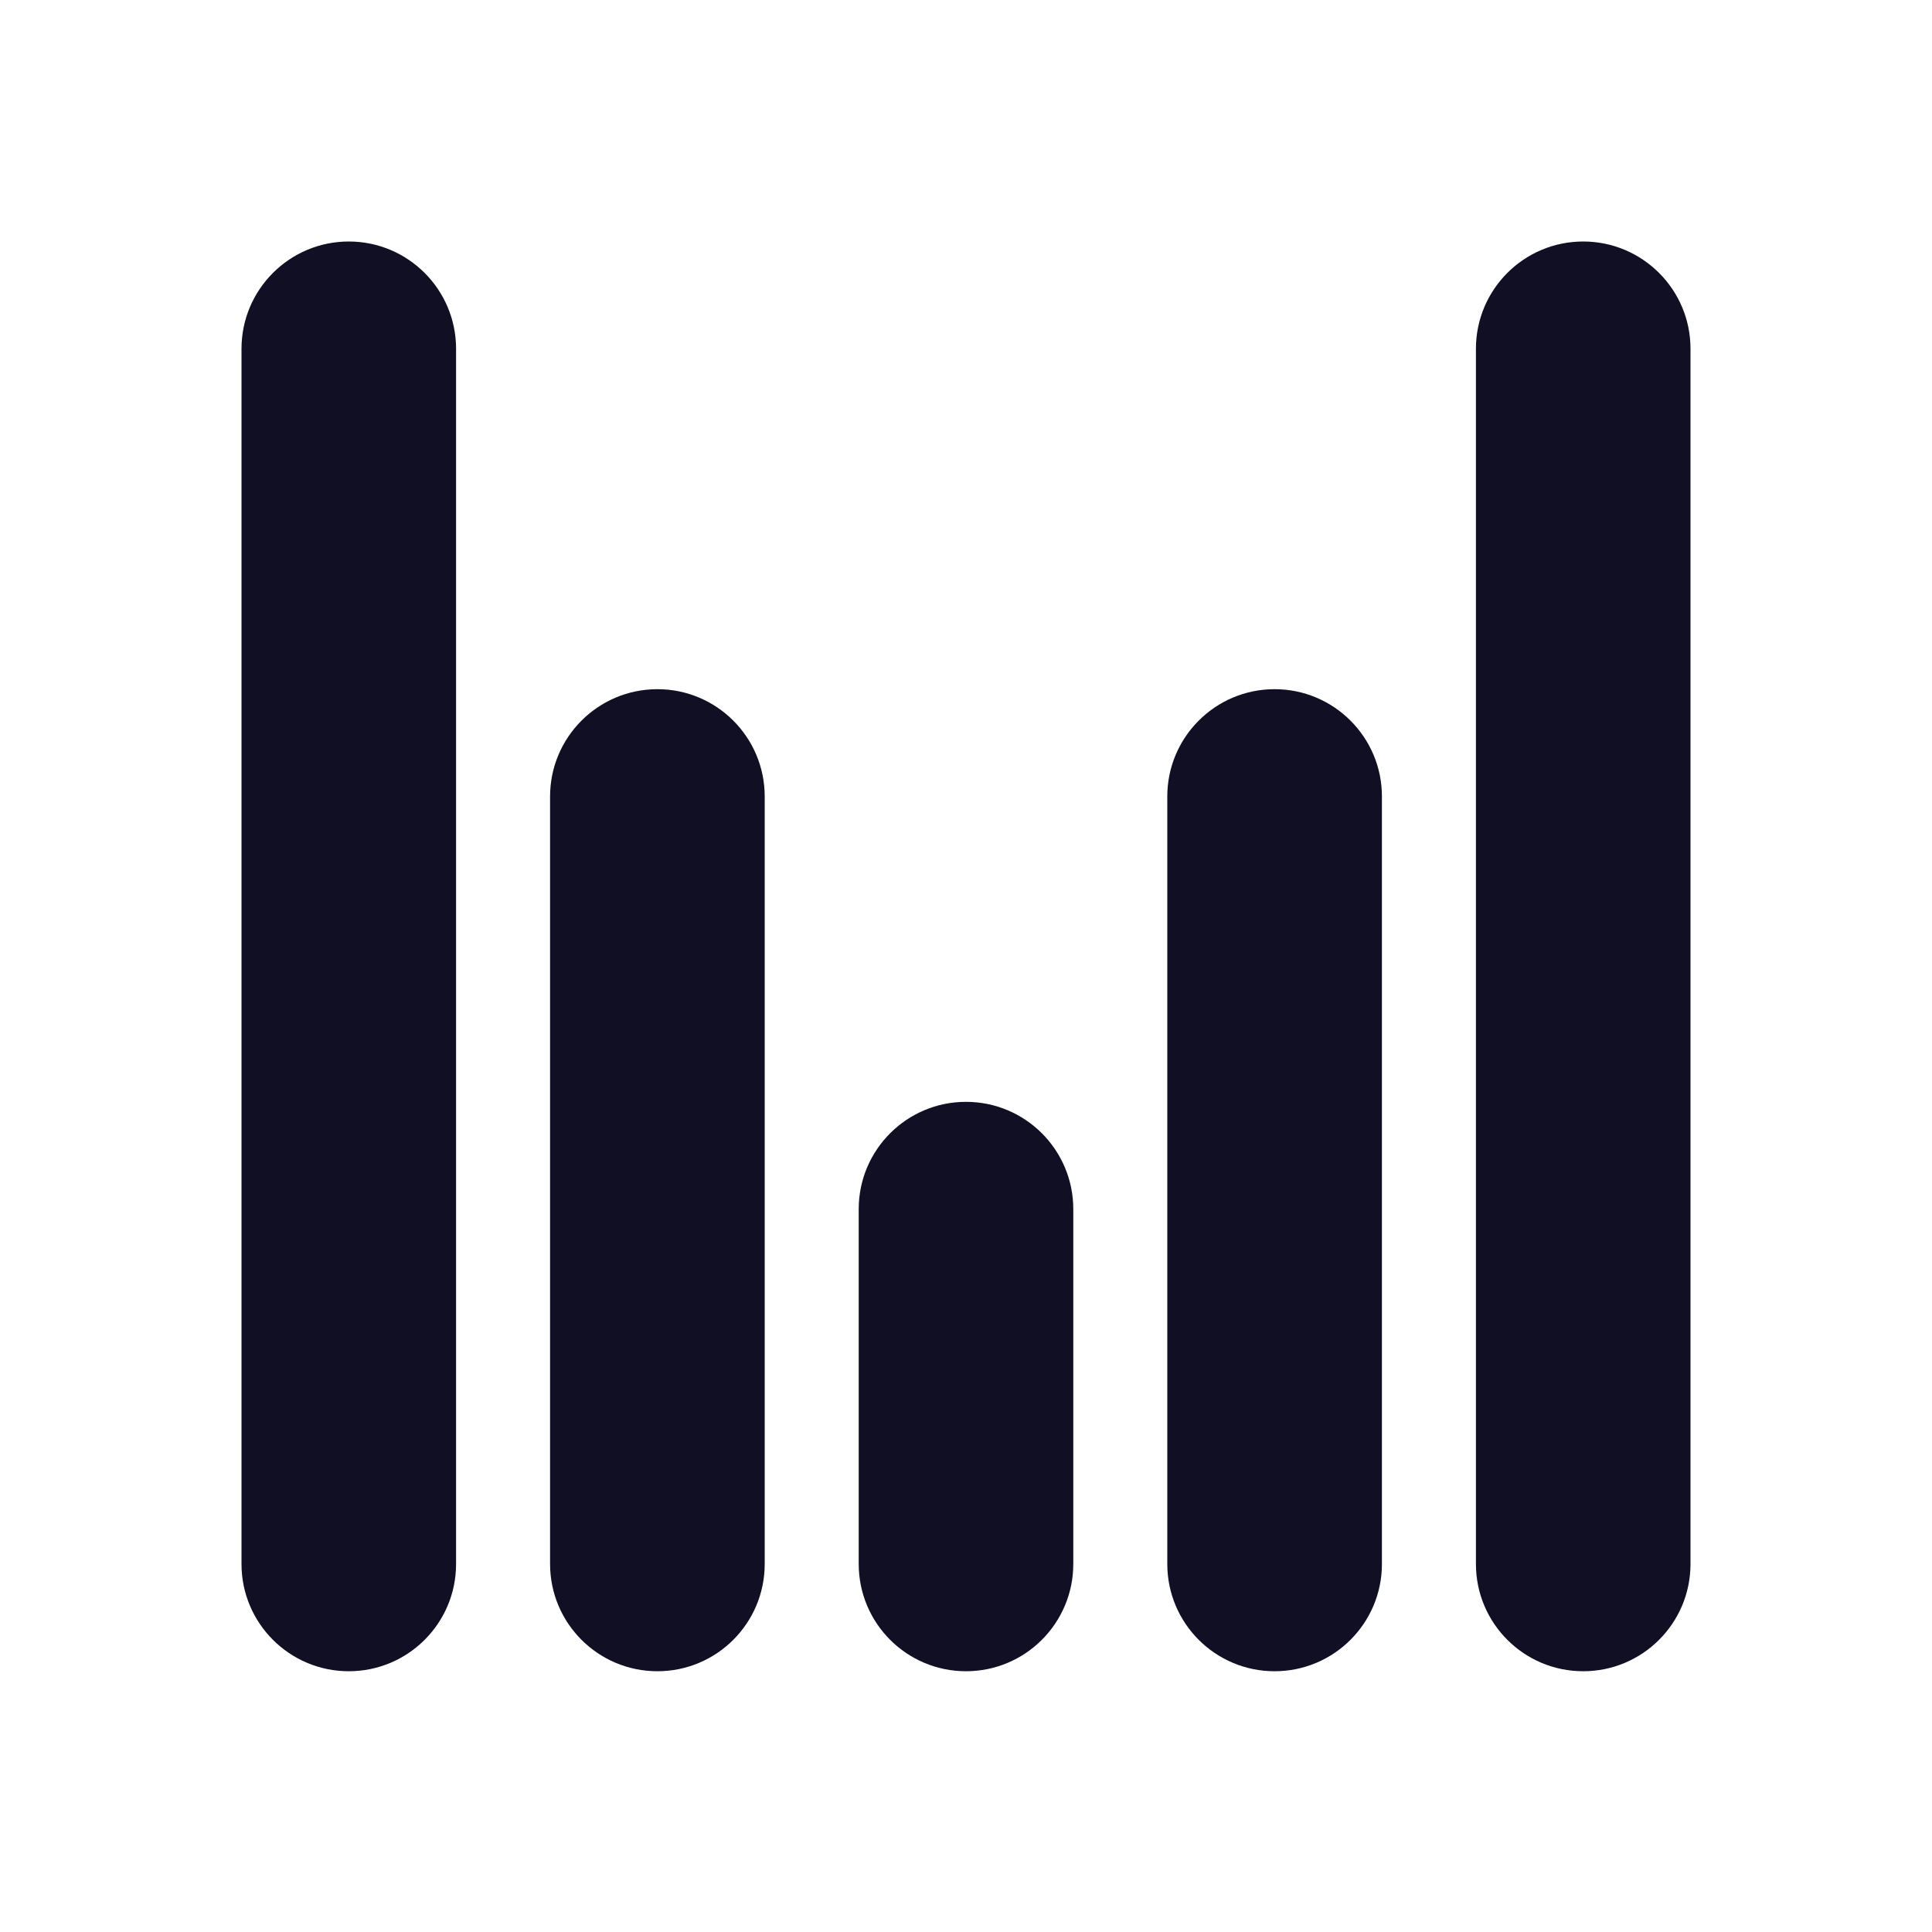 <svg width="32" height="32" viewBox="0 0 32 32" fill="none" xmlns="http://www.w3.org/2000/svg">
<path d="M5.777 4C4.796 4 4 4.796 4 5.777V25.904C4 26.886 4.796 27.681 5.777 27.681C6.758 27.681 7.554 26.886 7.554 25.904V5.777C7.554 4.796 6.758 4 5.777 4Z" fill="#110F23"/>
<path d="M12.666 13.192C12.666 12.211 11.87 11.415 10.889 11.415C9.907 11.415 9.111 12.211 9.111 13.192V25.904C9.111 26.886 9.907 27.681 10.889 27.681C11.87 27.681 12.666 26.886 12.666 25.904V13.192Z" fill="#110F23"/>
<path d="M17.777 20.027C17.777 19.045 16.981 18.25 16 18.25C15.019 18.25 14.223 19.045 14.223 20.027V25.904C14.223 26.886 15.019 27.681 16 27.681C16.981 27.681 17.777 26.886 17.777 25.904V20.027Z" fill="#110F23"/>
<path d="M21.111 11.415C20.13 11.415 19.334 12.211 19.334 13.192V25.904C19.334 26.886 20.13 27.681 21.111 27.681C22.093 27.681 22.889 26.886 22.889 25.904V13.192C22.889 12.211 22.093 11.415 21.111 11.415Z" fill="#110F23"/>
<path d="M28 5.777C28 4.796 27.204 4 26.223 4C25.241 4 24.446 4.796 24.446 5.777V25.904C24.446 26.886 25.241 27.681 26.223 27.681C27.204 27.681 28 26.886 28 25.904V5.777Z" fill="#110F23"/>
</svg>
